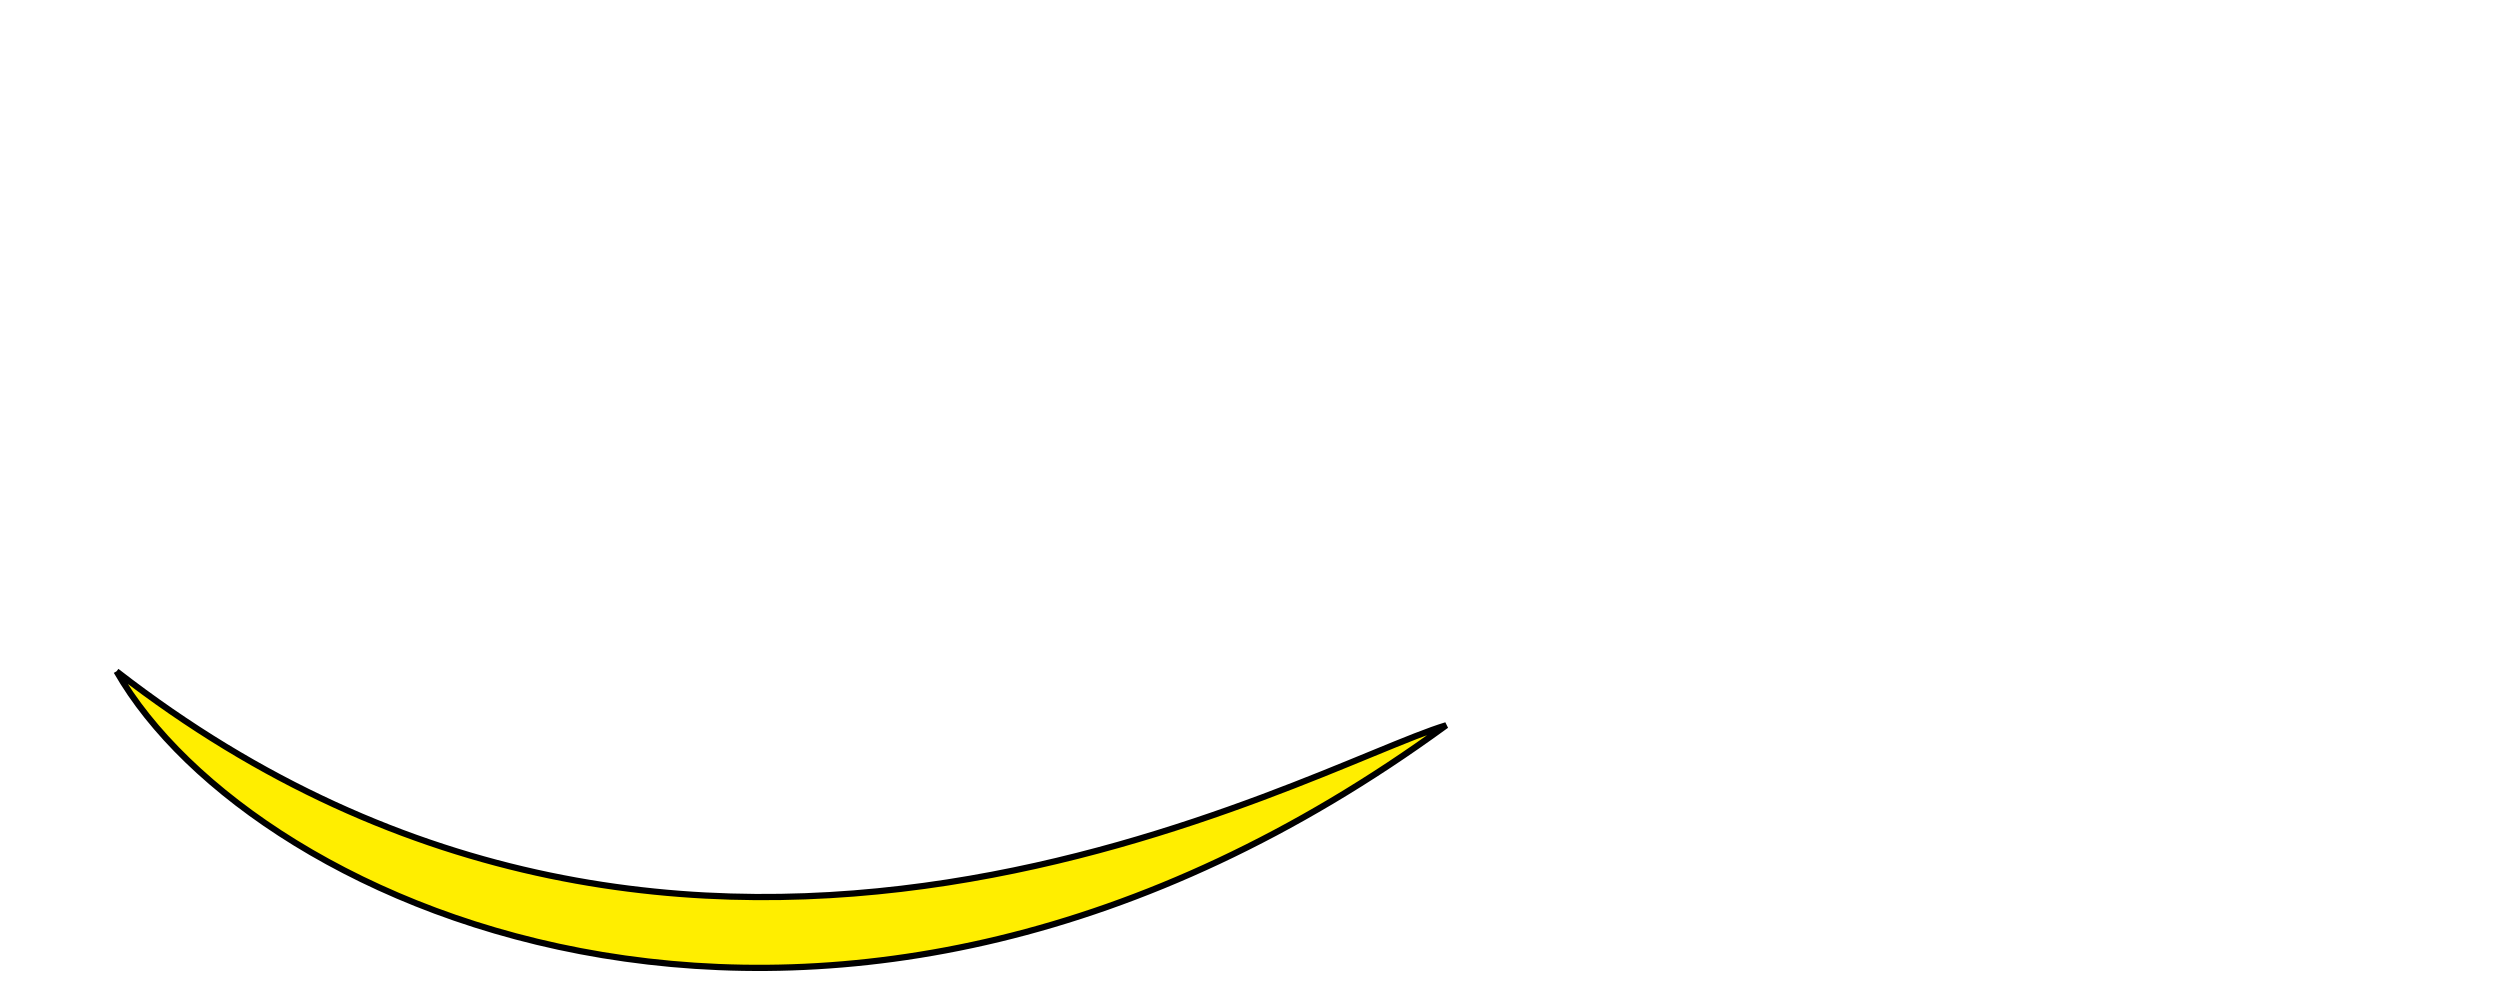 <?xml version="1.0" encoding="iso-8859-1"?><!DOCTYPE svg  PUBLIC '-//W3C//DTD SVG 1.0//EN'  'http://www.w3.org/TR/2001/REC-SVG-20010904/DTD/svg10.dtd'><!-- Created with Inkscape (http://www.inkscape.org/) by Marsupilami --><svg height="408" id="svg2847" version="1.0" viewBox="-4.521 -4.521 400.854 159.738" width="1024" xmlns="http://www.w3.org/2000/svg" xmlns:svg="http://www.w3.org/2000/svg">
	
  
	<defs id="defs2849"/>
	
  
	
	
  
	
	
  
	<path animation_id="2" d="M 14.135,103.137 C 35.913,141.26 129.117,183.479 227.373,111.787 C 205.403,118.37 107.07,175.327 14.135,103.137" id="path2596" stroke="black" style="fill:#ffee00;fill-opacity:1;fill-rule:evenodd;"/>
	
  
	
	

</svg><!-- version: 20090314, original size: 391.81207 150.69603, border: 3% -->